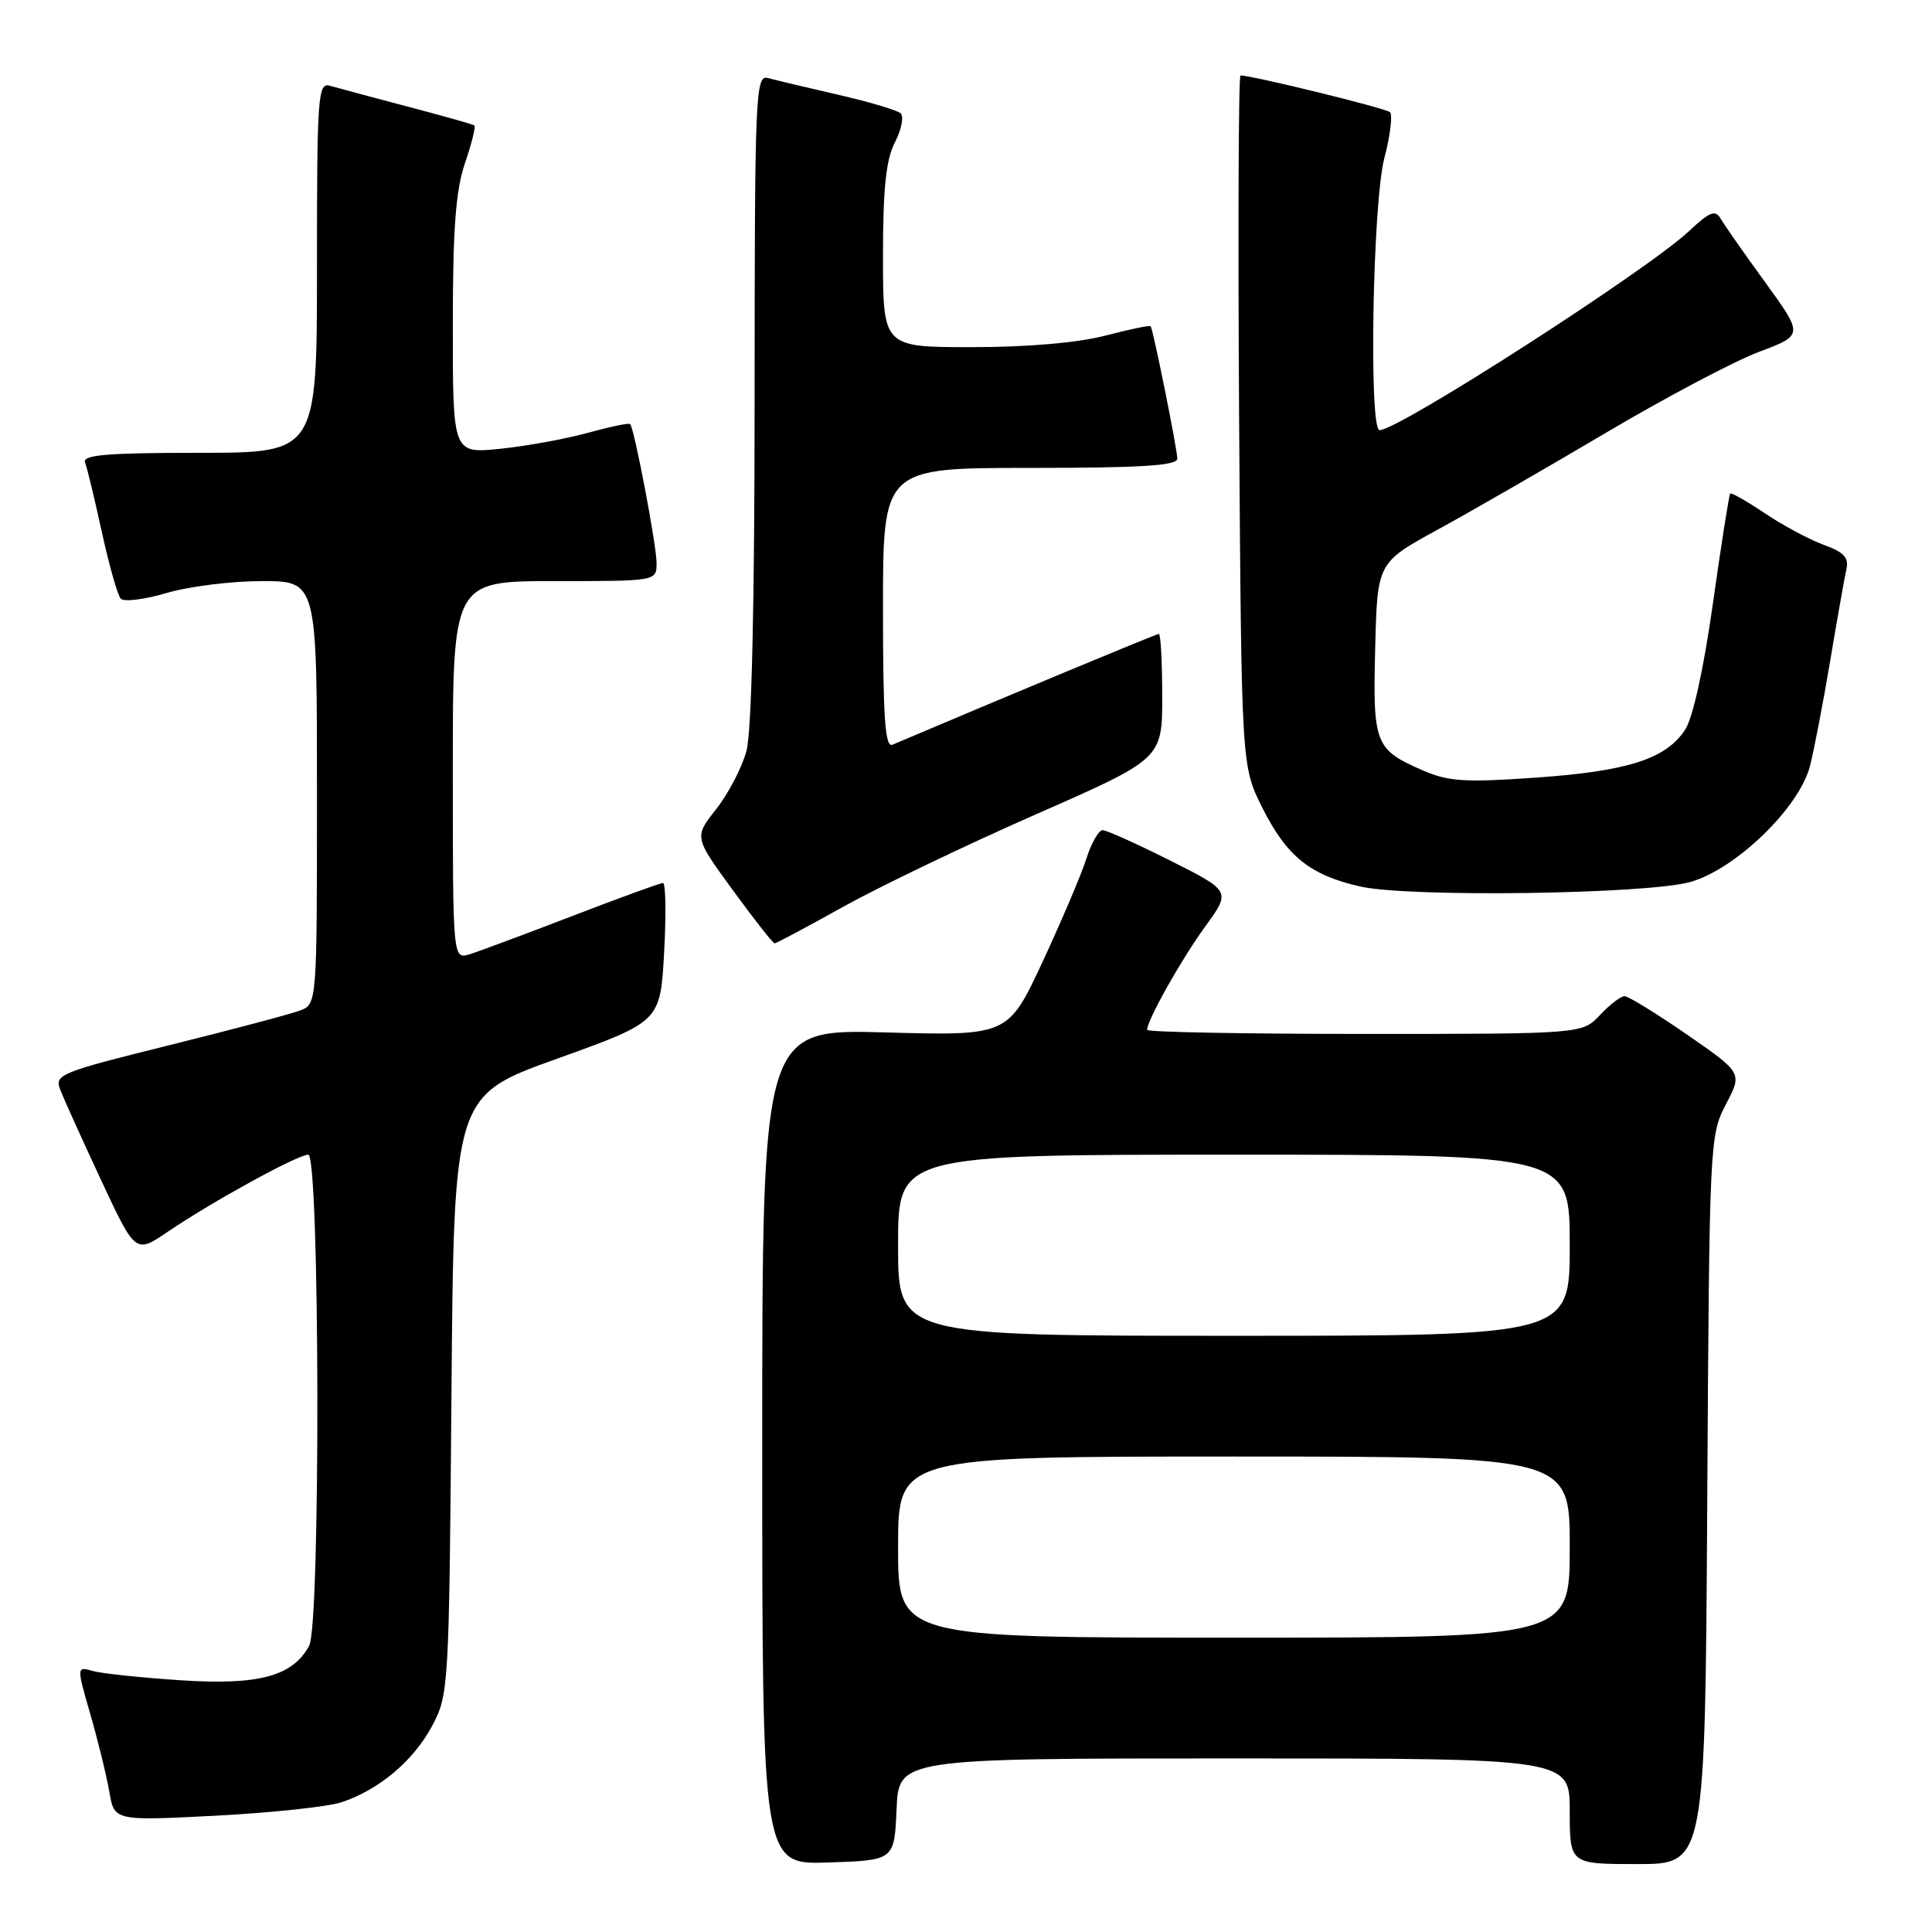 <?xml version="1.0" encoding="UTF-8" standalone="no"?>
<!DOCTYPE svg PUBLIC "-//W3C//DTD SVG 1.1//EN" "http://www.w3.org/Graphics/SVG/1.1/DTD/svg11.dtd" >
<svg xmlns="http://www.w3.org/2000/svg" xmlns:xlink="http://www.w3.org/1999/xlink" version="1.1" viewBox="0 0 256 256">
 <g >
 <path fill="currentColor"
d=" M 118.80 239.75 C 119.09 233.00 119.09 233.00 163.55 233.00 C 208.00 233.00 208.00 233.00 208.00 240.00 C 208.00 247.00 208.00 247.00 216.97 247.00 C 225.94 247.00 225.94 247.00 226.22 198.75 C 226.50 151.31 226.54 150.43 228.69 146.33 C 230.88 142.17 230.88 142.17 223.53 137.08 C 219.48 134.29 215.76 132.00 215.26 132.00 C 214.76 132.00 213.29 133.12 212.00 134.50 C 209.65 137.00 209.65 137.00 180.83 137.00 C 164.97 137.00 152.00 136.76 152.00 136.46 C 152.00 135.18 156.53 127.12 159.68 122.79 C 163.11 118.08 163.11 118.08 155.08 114.04 C 150.66 111.82 146.62 110.00 146.10 110.00 C 145.58 110.00 144.62 111.69 143.96 113.75 C 143.31 115.81 140.70 121.94 138.18 127.37 C 133.58 137.25 133.58 137.25 117.29 136.80 C 101.00 136.36 101.00 136.36 101.00 191.72 C 101.00 247.08 101.00 247.08 109.75 246.79 C 118.50 246.50 118.50 246.50 118.80 239.75 Z  M 45.26 238.81 C 50.25 237.14 54.79 233.31 57.26 228.69 C 59.45 224.58 59.51 223.70 59.82 184.85 C 60.14 145.19 60.14 145.19 73.82 140.28 C 87.50 135.37 87.50 135.37 88.00 126.18 C 88.28 121.13 88.21 117.00 87.85 117.00 C 87.49 117.00 82.09 118.97 75.85 121.37 C 69.61 123.77 63.49 126.05 62.25 126.44 C 60.00 127.13 60.00 127.13 60.00 102.07 C 60.00 77.00 60.00 77.00 73.50 77.00 C 87.00 77.00 87.00 77.00 87.00 74.61 C 87.00 72.27 84.06 56.81 83.50 56.19 C 83.34 56.02 80.80 56.55 77.86 57.36 C 74.91 58.17 69.69 59.12 66.25 59.47 C 60.00 60.10 60.00 60.10 60.00 43.23 C 60.00 30.33 60.38 25.24 61.61 21.62 C 62.50 19.02 63.06 16.77 62.86 16.62 C 62.66 16.47 58.67 15.35 54.00 14.12 C 49.33 12.89 44.71 11.65 43.75 11.37 C 42.12 10.90 42.00 12.51 42.00 35.43 C 42.00 60.00 42.00 60.00 26.39 60.00 C 14.18 60.00 10.89 60.28 11.27 61.27 C 11.54 61.97 12.54 66.13 13.50 70.52 C 14.46 74.91 15.58 78.87 16.00 79.33 C 16.41 79.78 19.14 79.44 22.06 78.58 C 24.98 77.71 30.66 77.00 34.68 77.00 C 42.00 77.00 42.00 77.00 42.00 105.02 C 42.00 133.05 42.00 133.05 39.75 133.90 C 38.51 134.37 30.67 136.45 22.33 138.52 C 7.94 142.09 7.20 142.39 7.98 144.39 C 8.43 145.55 10.85 150.92 13.37 156.32 C 17.95 166.13 17.95 166.13 22.22 163.22 C 28.10 159.23 39.44 153.00 40.85 153.00 C 42.37 153.00 42.49 215.21 40.97 218.06 C 38.80 222.10 34.31 223.32 24.03 222.65 C 18.79 222.31 13.52 221.75 12.32 221.42 C 10.14 220.80 10.14 220.80 11.97 227.15 C 12.98 230.64 14.11 235.25 14.48 237.39 C 15.14 241.28 15.14 241.28 28.58 240.59 C 35.97 240.20 43.48 239.40 45.26 238.81 Z  M 111.77 120.13 C 116.57 117.46 128.04 111.96 137.25 107.91 C 154.00 100.55 154.00 100.55 154.00 92.27 C 154.00 87.72 153.80 84.00 153.55 84.00 C 153.21 84.00 133.75 92.10 118.25 98.68 C 117.28 99.10 117.00 95.11 117.00 80.61 C 117.00 62.00 117.00 62.00 136.50 62.00 C 151.24 62.00 156.00 61.70 156.00 60.77 C 156.00 59.56 152.82 43.75 152.47 43.23 C 152.37 43.07 149.65 43.64 146.43 44.48 C 142.79 45.42 136.13 46.00 128.79 46.00 C 117.00 46.00 117.00 46.00 117.00 33.95 C 117.00 24.91 117.40 21.14 118.59 18.84 C 119.46 17.15 119.79 15.43 119.34 15.01 C 118.88 14.60 115.12 13.48 111.00 12.54 C 106.88 11.59 102.71 10.60 101.75 10.34 C 100.10 9.89 100.00 12.39 99.99 52.68 C 99.99 80.13 99.60 96.94 98.91 99.50 C 98.32 101.70 96.51 105.17 94.90 107.21 C 91.97 110.92 91.97 110.92 97.11 117.96 C 99.93 121.83 102.42 125.00 102.64 125.00 C 102.86 125.00 106.96 122.81 111.77 120.13 Z  M 223.97 116.87 C 229.99 115.18 238.43 107.01 239.83 101.50 C 240.39 99.30 241.60 93.00 242.52 87.50 C 243.44 82.00 244.40 76.59 244.65 75.47 C 245.01 73.89 244.35 73.17 241.67 72.20 C 239.78 71.51 236.28 69.64 233.89 68.04 C 231.50 66.43 229.42 65.25 229.26 65.40 C 229.11 65.56 228.08 72.08 226.98 79.89 C 225.76 88.57 224.32 95.11 223.29 96.69 C 220.75 100.56 215.69 102.19 203.50 103.04 C 194.09 103.70 191.92 103.56 188.50 102.07 C 182.18 99.31 181.90 98.59 182.22 85.89 C 182.50 74.56 182.50 74.56 190.50 70.18 C 194.90 67.78 204.94 61.99 212.82 57.33 C 220.70 52.67 229.81 47.85 233.06 46.63 C 238.97 44.41 238.97 44.41 233.93 37.45 C 231.15 33.63 228.49 29.82 228.01 29.00 C 227.28 27.75 226.57 28.03 223.81 30.62 C 218.34 35.77 185.33 57.00 182.80 57.00 C 181.36 57.00 181.88 26.88 183.43 20.97 C 184.22 17.96 184.55 15.21 184.18 14.86 C 183.62 14.34 165.95 10.00 164.37 10.00 C 164.11 10.00 164.03 30.59 164.19 55.75 C 164.50 101.50 164.50 101.50 167.25 107.00 C 170.50 113.48 173.59 115.97 180.26 117.47 C 186.73 118.93 218.15 118.49 223.97 116.87 Z  M 119.00 205.00 C 119.00 193.00 119.00 193.00 163.50 193.00 C 208.00 193.00 208.00 193.00 208.00 205.00 C 208.00 217.00 208.00 217.00 163.50 217.00 C 119.00 217.00 119.00 217.00 119.00 205.00 Z  M 119.00 165.00 C 119.00 153.00 119.00 153.00 163.50 153.00 C 208.00 153.00 208.00 153.00 208.00 165.00 C 208.00 177.00 208.00 177.00 163.50 177.00 C 119.00 177.00 119.00 177.00 119.00 165.00 Z "/>
</g>
</svg>